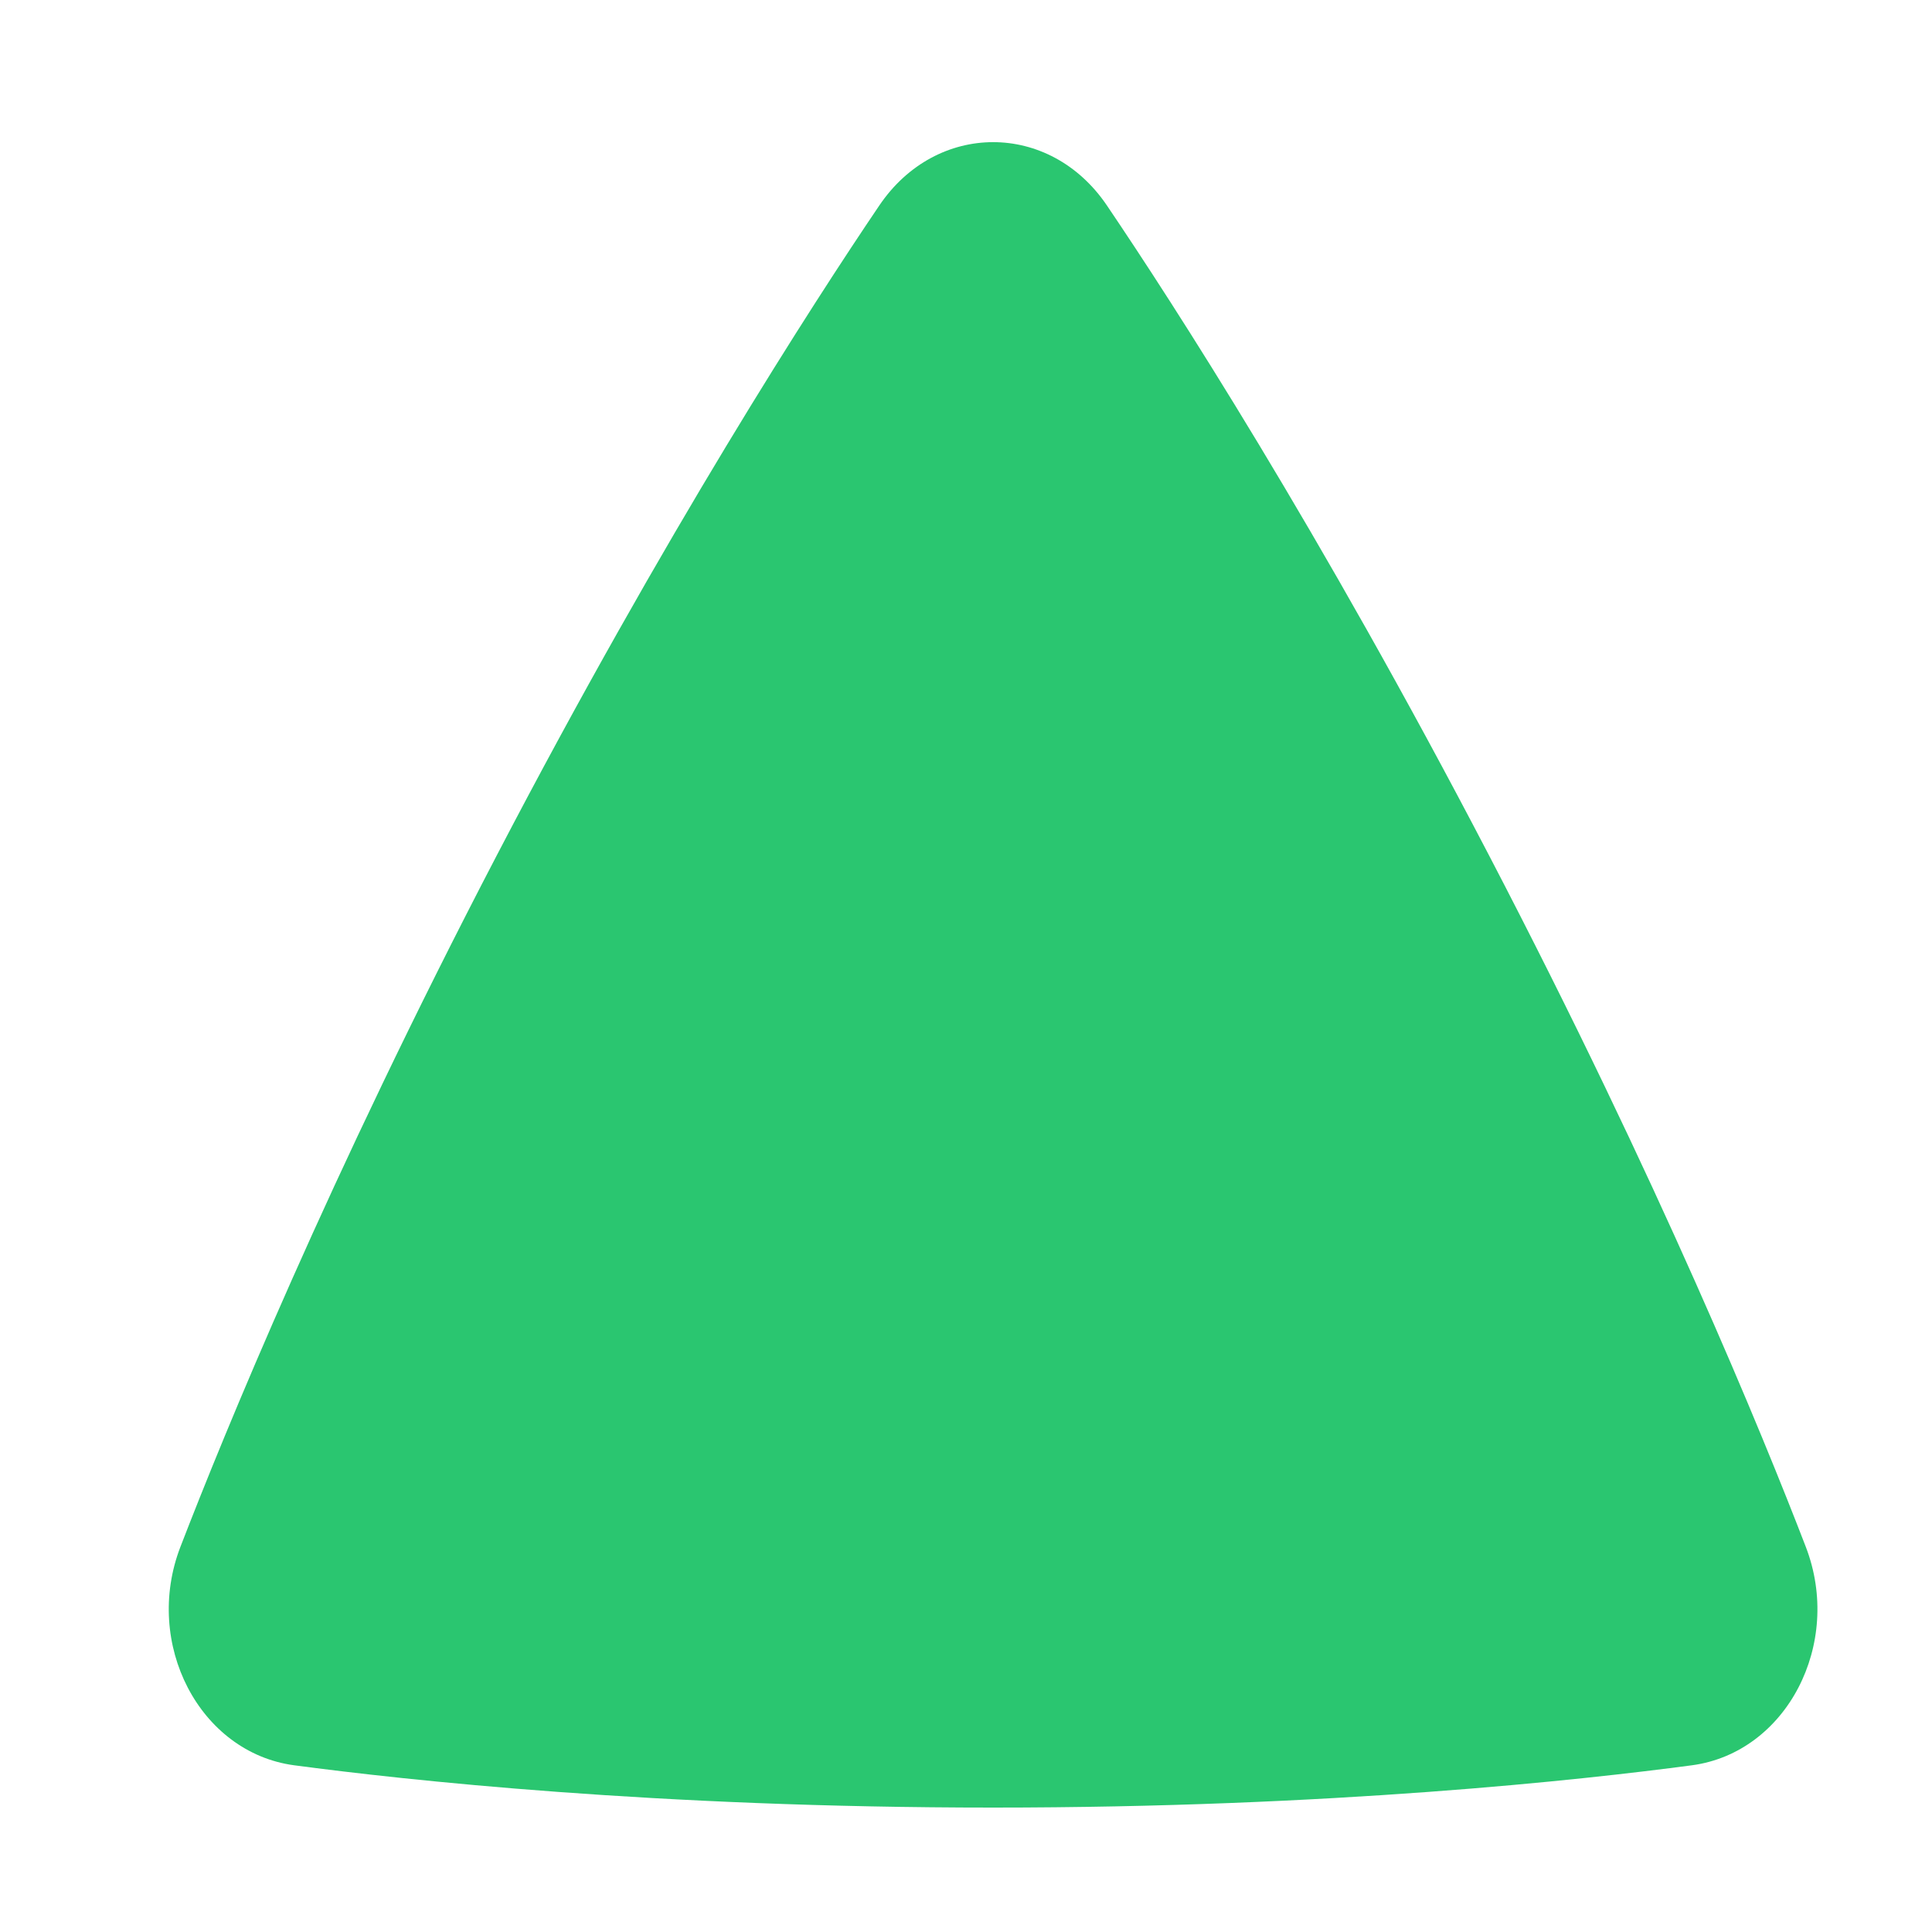 <svg width="10" height="10" viewBox="0 0 10 10" fill="none" xmlns="http://www.w3.org/2000/svg">
<path fill-rule="evenodd" clip-rule="evenodd" d="M1.522 9.137C1.033 9.071 0.74 8.508 0.934 8.006C1.161 7.418 1.7 6.099 2.572 4.426C3.444 2.753 4.205 1.575 4.551 1.064C4.846 0.627 5.433 0.626 5.729 1.063C6.072 1.57 6.824 2.733 7.707 4.427C8.59 6.121 9.123 7.425 9.347 8.007C9.54 8.509 9.247 9.071 8.758 9.137C8.187 9.213 6.891 9.356 5.14 9.356C3.39 9.356 2.094 9.213 1.522 9.137Z" fill="#2AC670"/>
</svg>
